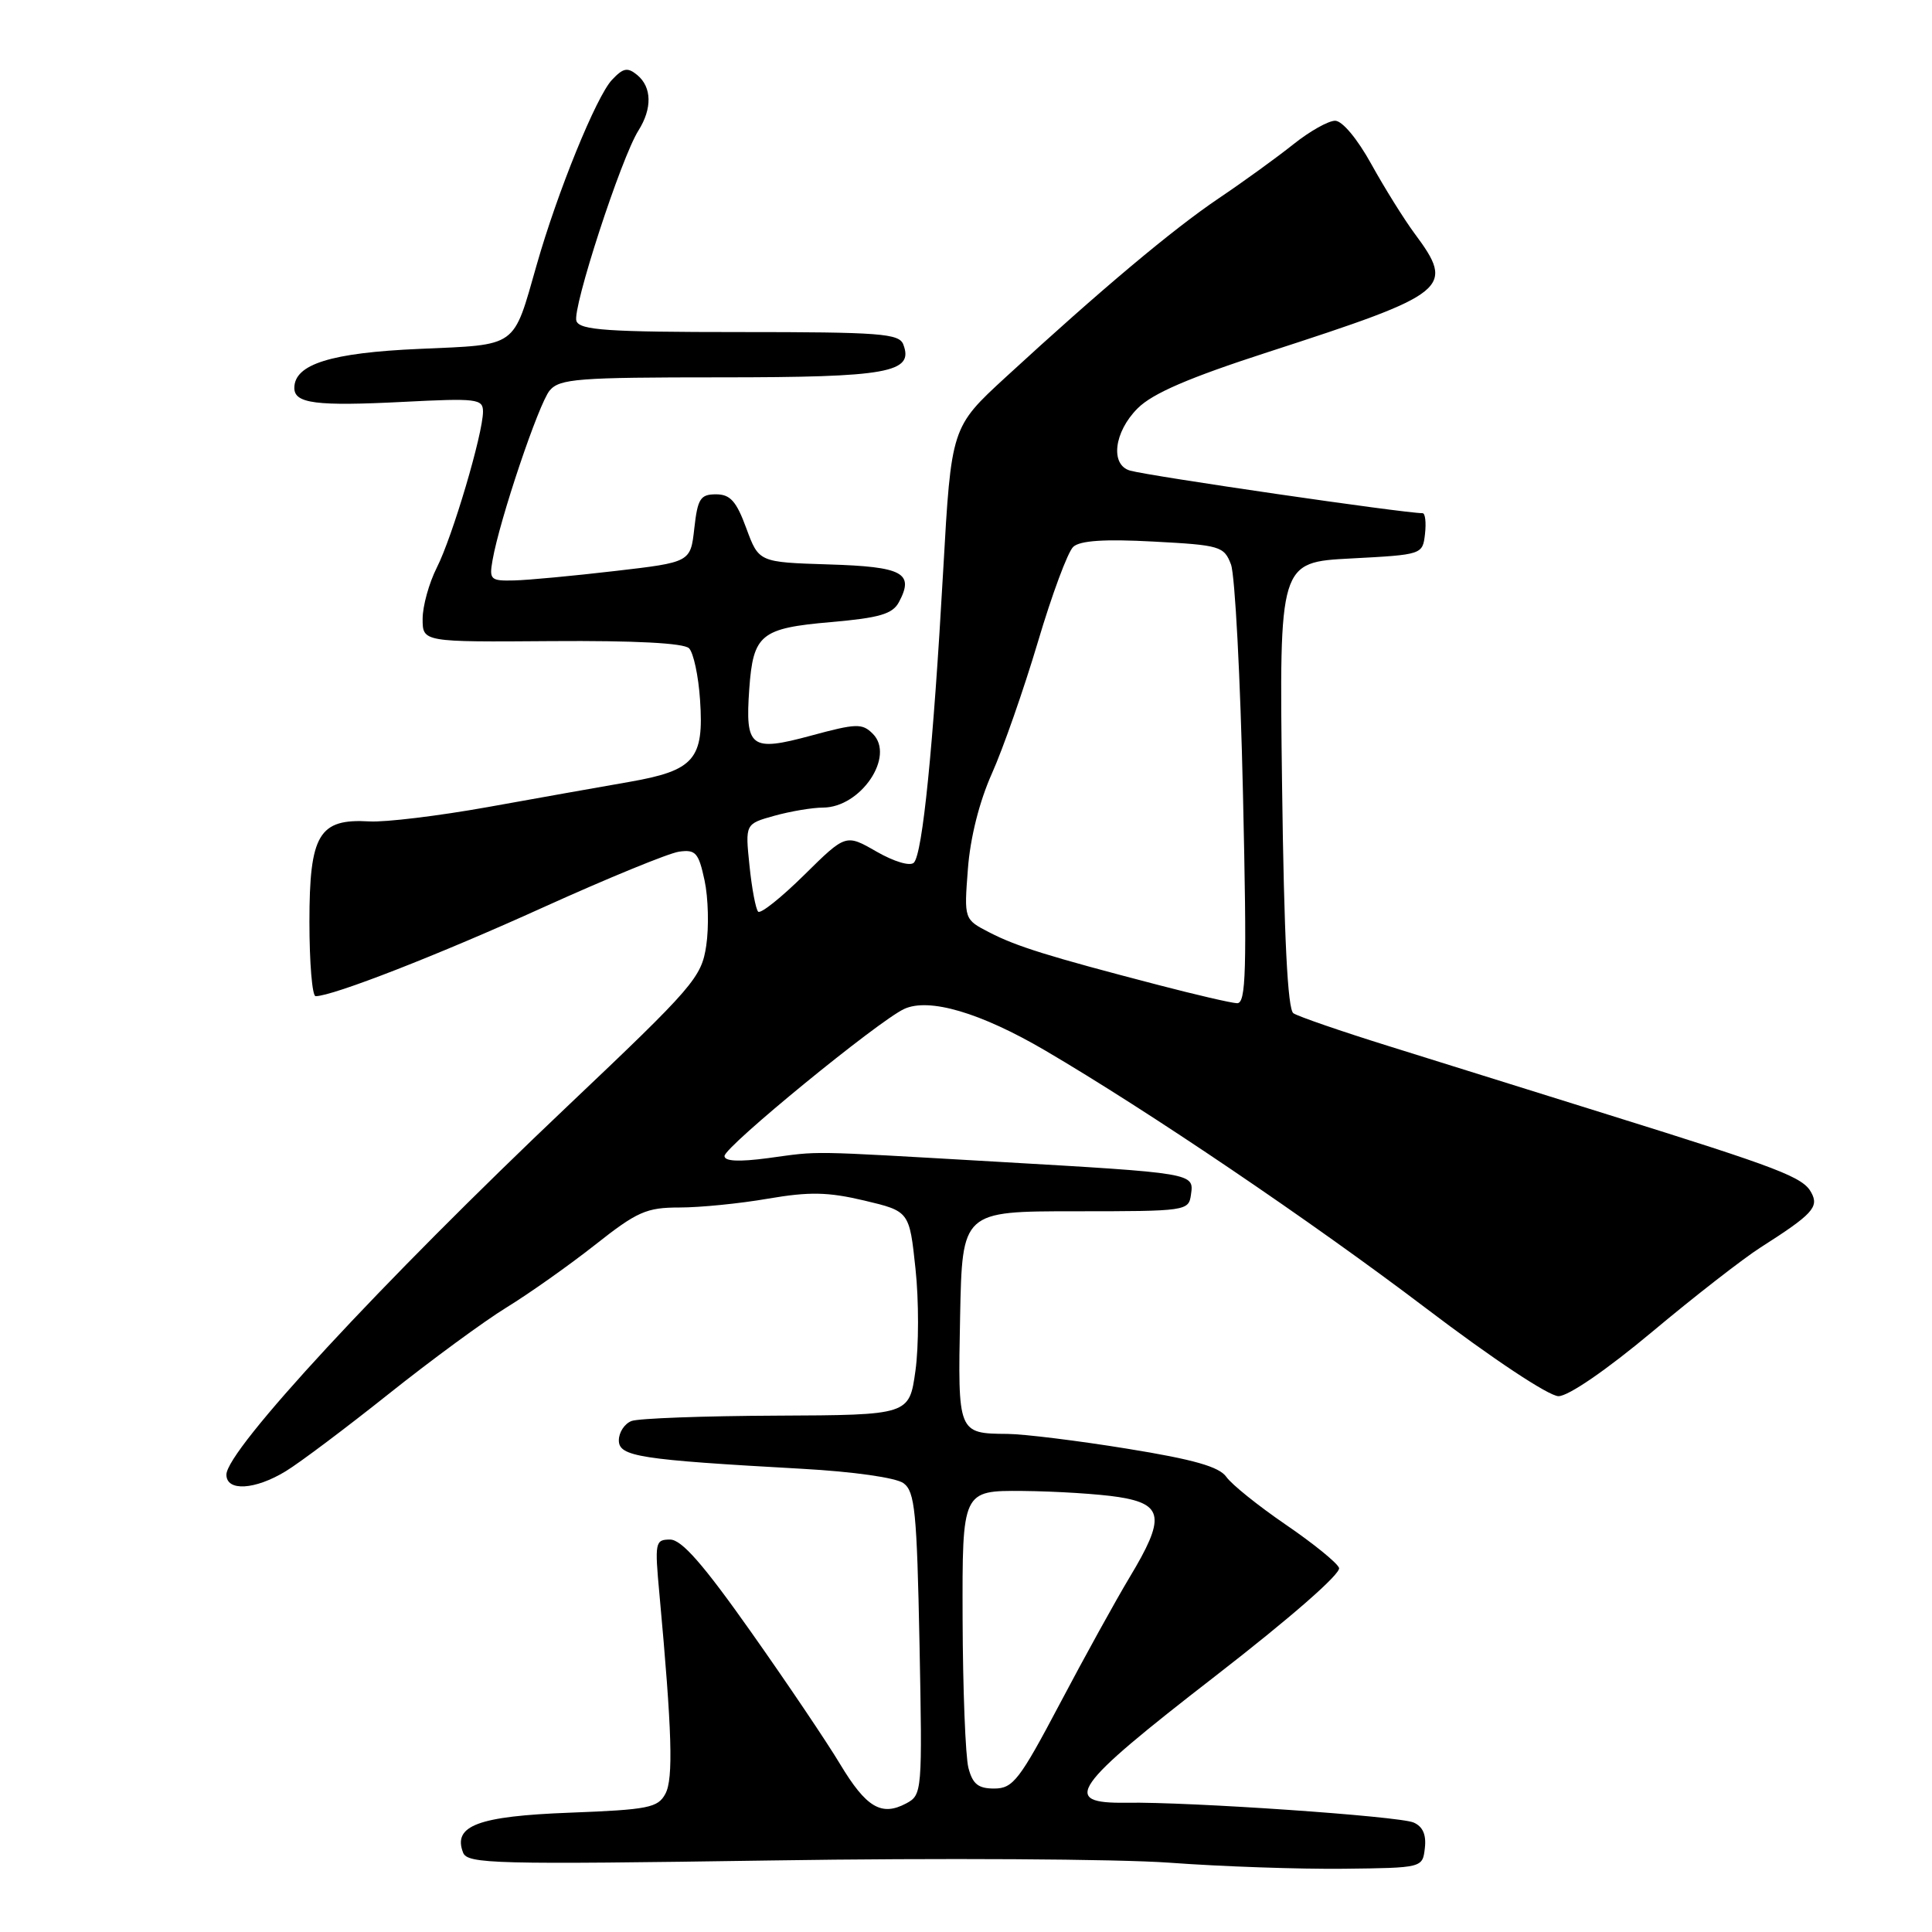 <?xml version="1.0" encoding="UTF-8" standalone="no"?>
<!DOCTYPE svg PUBLIC "-//W3C//DTD SVG 1.1//EN" "http://www.w3.org/Graphics/SVG/1.1/DTD/svg11.dtd" >
<svg xmlns="http://www.w3.org/2000/svg" xmlns:xlink="http://www.w3.org/1999/xlink" version="1.1" viewBox="0 0 256 256">
 <g >
 <path fill="currentColor"
d=" M 188.80 244.88 C 189.01 243.10 188.52 242.01 187.30 241.49 C 185.33 240.65 157.69 238.74 149.25 238.87 C 140.48 239.00 141.99 236.84 160.97 222.14 C 171.05 214.33 177.73 208.49 177.43 207.75 C 177.16 207.06 173.97 204.48 170.35 202.01 C 166.74 199.54 163.20 196.70 162.50 195.70 C 161.55 194.35 158.20 193.39 149.36 191.96 C 142.84 190.90 135.70 190.02 133.50 190.00 C 126.92 189.95 126.91 189.92 127.22 174.42 C 127.50 160.50 127.50 160.50 142.50 160.50 C 157.22 160.50 157.51 160.46 157.81 158.29 C 158.22 155.43 158.30 155.45 132.00 153.93 C 106.42 152.46 108.86 152.50 101.75 153.46 C 97.90 153.97 96.00 153.88 96.00 153.18 C 96.00 151.95 116.38 135.28 119.81 133.69 C 123.11 132.17 129.93 134.18 138.50 139.20 C 152.22 147.25 173.74 161.81 188.90 173.31 C 197.77 180.05 205.24 185.00 206.51 185.00 C 207.82 185.00 212.88 181.52 218.90 176.49 C 224.49 171.81 230.97 166.77 233.29 165.29 C 240.17 160.90 241.05 159.95 240.01 158.03 C 238.92 155.98 235.89 154.81 213.00 147.67 C 203.38 144.66 190.32 140.59 184.00 138.61 C 177.68 136.64 172.00 134.68 171.38 134.26 C 170.62 133.74 170.14 124.21 169.88 104.00 C 169.50 74.50 169.50 74.50 179.00 74.00 C 188.48 73.50 188.50 73.49 188.82 70.75 C 188.99 69.24 188.85 68.00 188.50 68.00 C 186.03 68.00 152.40 63.10 149.75 62.36 C 147.08 61.61 147.60 57.24 150.75 54.10 C 152.73 52.12 157.54 50.05 168.00 46.66 C 192.06 38.86 192.85 38.23 187.44 30.94 C 186.04 29.05 183.46 24.91 181.71 21.75 C 179.86 18.40 177.86 16.00 176.91 16.00 C 176.01 16.00 173.53 17.40 171.39 19.11 C 169.25 20.82 164.80 24.05 161.50 26.27 C 155.33 30.44 145.93 38.33 133.27 49.97 C 126.05 56.61 126.05 56.61 124.98 75.56 C 123.66 99.03 122.24 113.16 121.09 114.31 C 120.59 114.81 118.48 114.18 116.14 112.84 C 112.07 110.50 112.07 110.50 106.56 115.94 C 103.53 118.93 100.79 121.12 100.46 120.80 C 100.14 120.47 99.62 117.73 99.31 114.69 C 98.74 109.17 98.74 109.17 102.62 108.09 C 104.75 107.50 107.65 107.01 109.06 107.01 C 114.06 106.99 118.64 100.21 115.65 97.23 C 114.25 95.82 113.46 95.85 107.45 97.48 C 99.46 99.64 98.73 99.09 99.28 91.31 C 99.80 84.05 100.78 83.24 110.11 82.43 C 116.54 81.87 118.27 81.36 119.11 79.79 C 121.18 75.92 119.65 75.09 109.82 74.79 C 100.55 74.50 100.55 74.50 98.89 70.00 C 97.57 66.40 96.76 65.50 94.87 65.50 C 92.80 65.50 92.44 66.08 92.00 70.00 C 91.50 74.50 91.50 74.50 81.50 75.66 C 76.00 76.30 69.99 76.87 68.14 76.91 C 65.00 76.99 64.81 76.81 65.26 74.25 C 66.20 68.85 71.39 53.47 72.83 51.75 C 74.15 50.18 76.55 50.00 95.46 50.00 C 117.65 50.00 121.13 49.38 119.69 45.64 C 119.14 44.19 116.62 44.00 98.00 44.00 C 80.49 44.00 76.84 43.75 76.38 42.54 C 75.78 40.97 82.30 20.92 84.60 17.29 C 86.43 14.38 86.38 11.56 84.45 9.95 C 83.15 8.88 82.59 8.99 81.09 10.58 C 79.01 12.79 73.85 25.47 71.11 35.11 C 67.94 46.20 68.72 45.65 55.57 46.23 C 43.85 46.74 39.00 48.26 39.00 51.41 C 39.00 53.47 41.91 53.84 53.45 53.25 C 63.20 52.75 64.00 52.85 64.00 54.54 C 64.00 57.46 59.95 71.14 57.88 75.21 C 56.85 77.25 56.00 80.31 56.00 82.00 C 56.00 85.08 56.00 85.08 73.11 84.95 C 84.12 84.87 90.61 85.21 91.30 85.90 C 91.89 86.49 92.55 89.56 92.76 92.74 C 93.30 100.61 92.01 102.10 83.36 103.61 C 79.59 104.27 71.16 105.76 64.64 106.94 C 58.11 108.11 51.04 108.97 48.93 108.84 C 42.26 108.45 41.00 110.56 41.00 122.15 C 41.00 127.57 41.37 132.00 41.82 132.00 C 44.07 132.00 58.12 126.52 72.00 120.22 C 80.53 116.36 88.62 113.04 89.98 112.85 C 92.18 112.54 92.57 112.99 93.36 116.67 C 93.85 118.96 93.95 122.85 93.58 125.31 C 92.95 129.52 91.92 130.72 75.21 146.56 C 50.59 169.90 30.00 192.15 30.00 195.40 C 30.00 197.65 33.79 197.43 37.87 194.94 C 39.73 193.81 45.87 189.19 51.52 184.69 C 57.17 180.19 64.20 175.03 67.14 173.23 C 70.09 171.42 75.34 167.71 78.81 164.98 C 84.43 160.54 85.64 160.00 90.04 160.00 C 92.75 160.00 98.02 159.48 101.76 158.83 C 107.27 157.89 109.70 157.94 114.53 159.08 C 120.50 160.50 120.50 160.50 121.31 168.14 C 121.76 172.34 121.75 178.42 121.30 181.64 C 120.48 187.50 120.48 187.50 102.92 187.58 C 93.25 187.62 84.60 187.94 83.68 188.29 C 82.75 188.65 82.00 189.80 82.00 190.85 C 82.00 193.00 84.67 193.42 106.24 194.62 C 113.11 195.00 118.71 195.80 119.72 196.53 C 121.23 197.64 121.49 200.29 121.84 217.80 C 122.22 237.45 122.19 237.83 120.08 238.96 C 116.80 240.71 114.78 239.51 111.32 233.76 C 109.59 230.87 104.28 222.99 99.52 216.25 C 93.19 207.28 90.32 204.00 88.79 204.00 C 86.81 204.00 86.74 204.36 87.38 211.25 C 89.05 229.45 89.24 235.69 88.17 237.68 C 87.18 239.54 85.91 239.79 75.50 240.19 C 63.35 240.65 59.98 241.91 61.36 245.48 C 61.93 246.98 65.51 247.07 102.24 246.52 C 124.38 246.18 148.12 246.32 155.00 246.82 C 161.88 247.33 172.22 247.68 178.00 247.62 C 188.50 247.50 188.50 247.50 188.80 244.88 Z  M 128.32 234.25 C 127.93 232.74 127.58 223.85 127.55 214.50 C 127.50 197.50 127.50 197.50 135.50 197.56 C 139.90 197.60 145.64 197.96 148.25 198.37 C 154.18 199.31 154.42 201.13 149.68 209.00 C 147.86 212.03 143.70 219.56 140.44 225.74 C 135.10 235.85 134.23 236.98 131.77 236.99 C 129.63 237.00 128.88 236.41 128.32 234.25 Z  M 153.50 130.52 C 138.94 126.73 134.70 125.41 131.12 123.56 C 127.74 121.82 127.74 121.82 128.25 115.16 C 128.56 111.01 129.76 106.24 131.43 102.50 C 132.91 99.20 135.65 91.36 137.52 85.08 C 139.38 78.80 141.49 73.12 142.21 72.46 C 143.10 71.63 146.35 71.41 152.82 71.76 C 161.68 72.23 162.19 72.38 163.11 74.79 C 163.64 76.19 164.36 89.85 164.70 105.16 C 165.23 128.76 165.11 132.99 163.91 132.93 C 163.13 132.90 158.45 131.81 153.50 130.52 Z "/>
</g>
</svg>